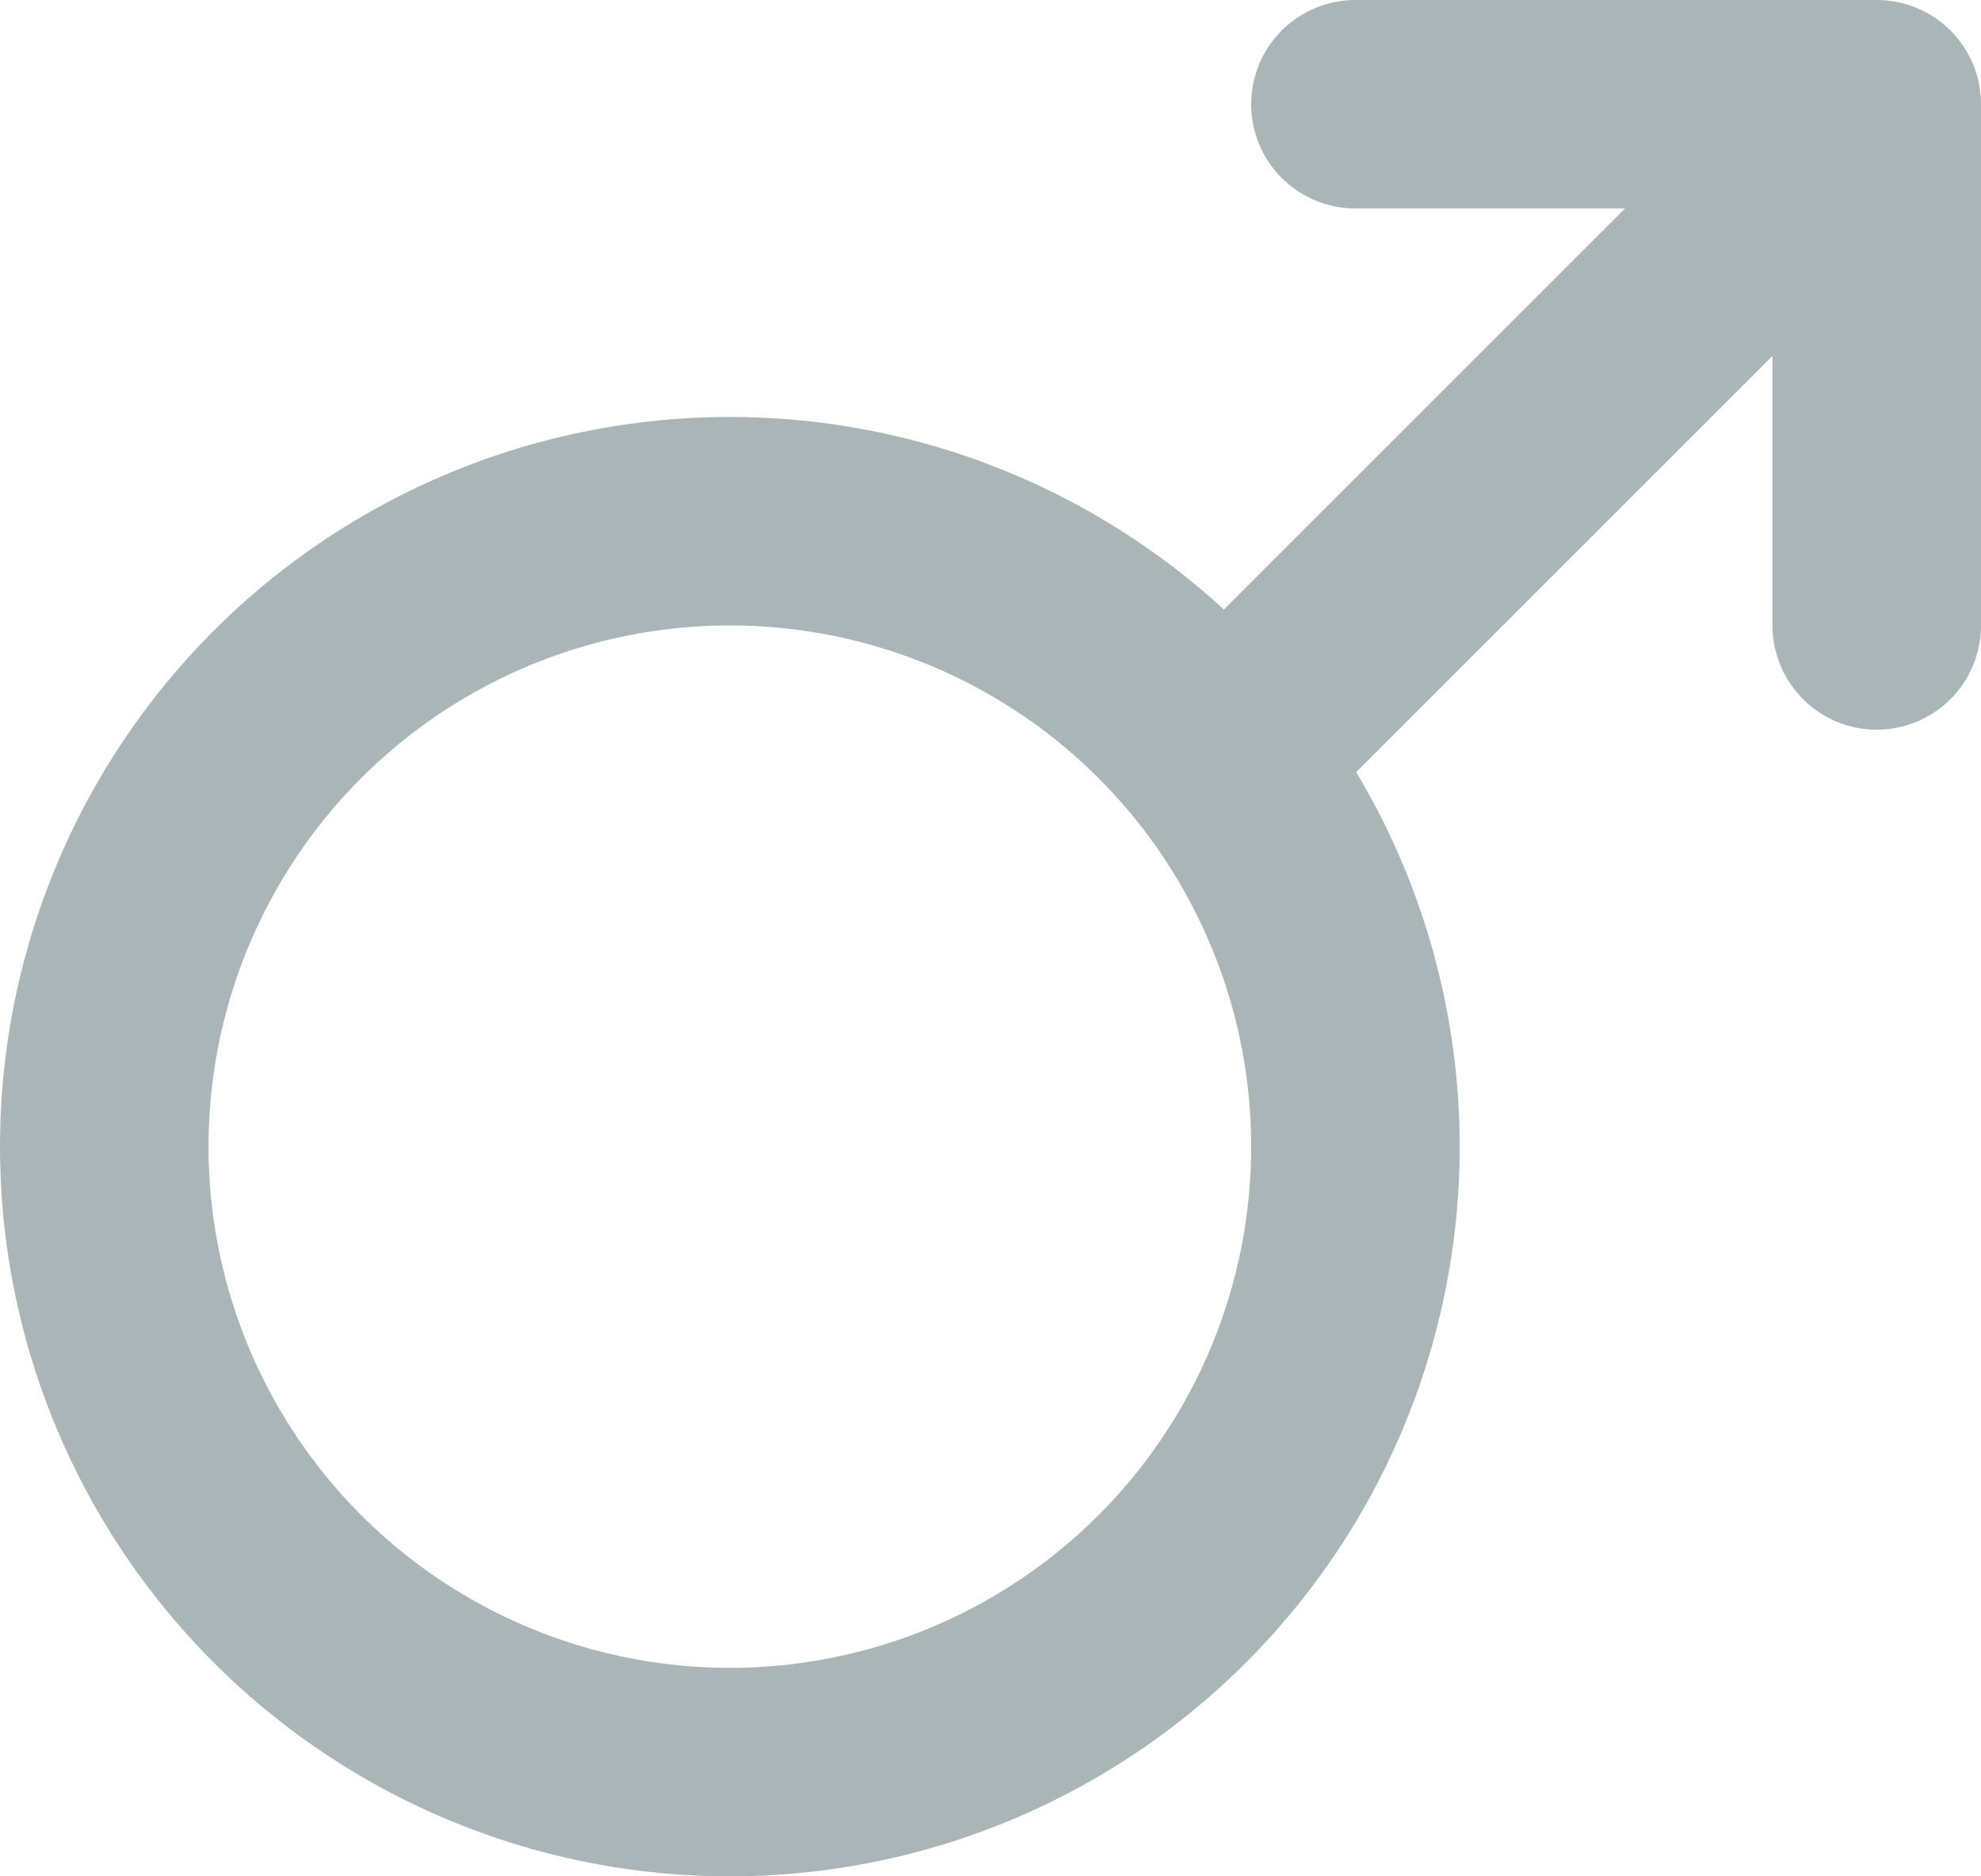<svg xmlns="http://www.w3.org/2000/svg" width="19" height="18" viewBox="0 0 19 18">
  <g id="ico_mars" data-name="ico mars" transform="translate(-1044 -257)">
    <circle id="Elipsa_18" data-name="Elipsa 18" cx="6" cy="6" r="6" transform="translate(1045 262)" stroke-width="2" stroke="#aab5b7" stroke-linecap="round" stroke-linejoin="round" fill="none"/>
    <line id="Kształt_27" data-name="Kształt 27" x1="5" y2="5" transform="translate(1056 259)" fill="none" stroke="#aab5b7" stroke-linecap="round" stroke-linejoin="round" stroke-width="2"/>
    <path id="Kształt_28" data-name="Kształt 28" d="M1057,258h5v5" fill="none" stroke="#aab5b7" stroke-linecap="round" stroke-linejoin="round" stroke-width="2"/>
  </g>
</svg>
